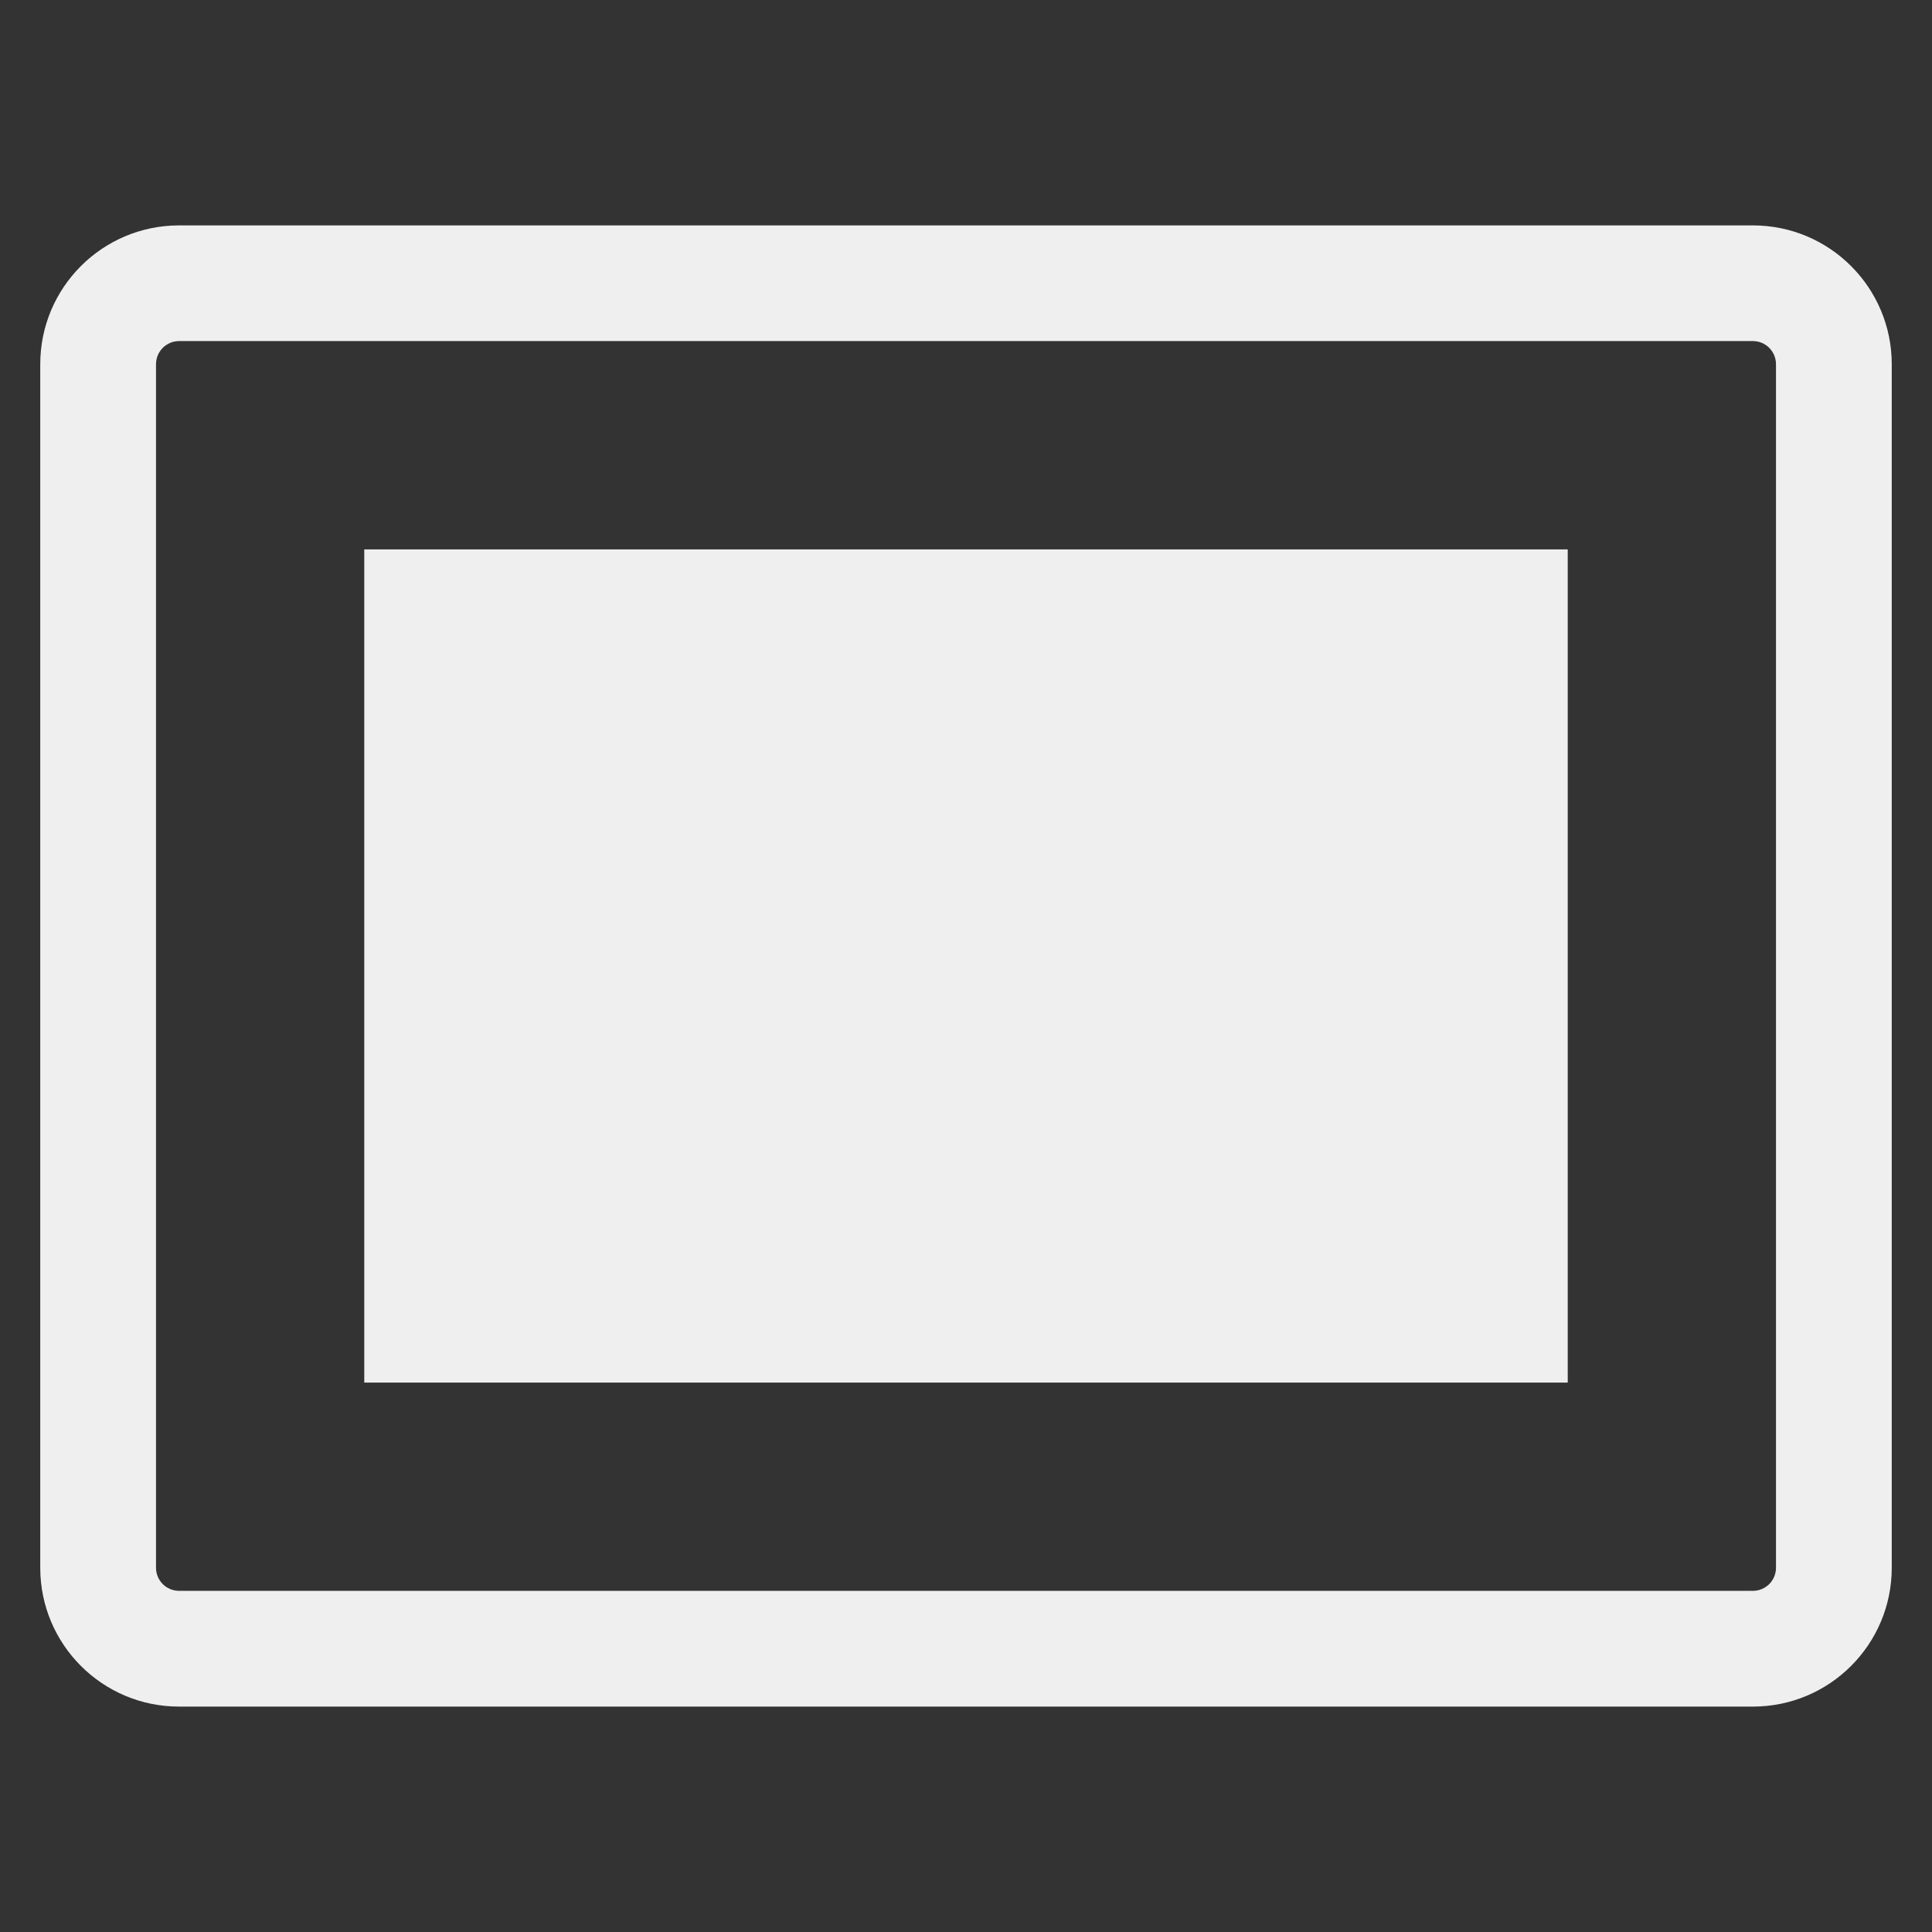 <svg width="24" height="24" viewBox="0 0 24 24" fill="none" xmlns="http://www.w3.org/2000/svg">
<rect x="0" y="0" width="24" height="24" fill="#333333" stroke="none"/>
<path fill-rule="evenodd" clip-rule="evenodd" d="M2.225 4.237H21.775C21.934 4.237 22.062 4.366 22.062 4.525V19.475C22.062 19.634 21.934 19.762 21.775 19.762H2.225C2.066 19.762 1.938 19.634 1.938 19.475V4.525C1.938 4.366 2.066 4.237 2.225 4.237ZM0.5 4.525C0.5 3.572 1.272 2.8 2.225 2.8H21.775C22.728 2.8 23.5 3.572 23.5 4.525V19.475C23.5 20.428 22.728 21.2 21.775 21.2H2.225C1.272 21.2 0.5 20.428 0.5 19.475V4.525ZM19.475 6.825H4.525V17.175H19.475V6.825Z" fill="#EFEFEF"/>
</svg>
